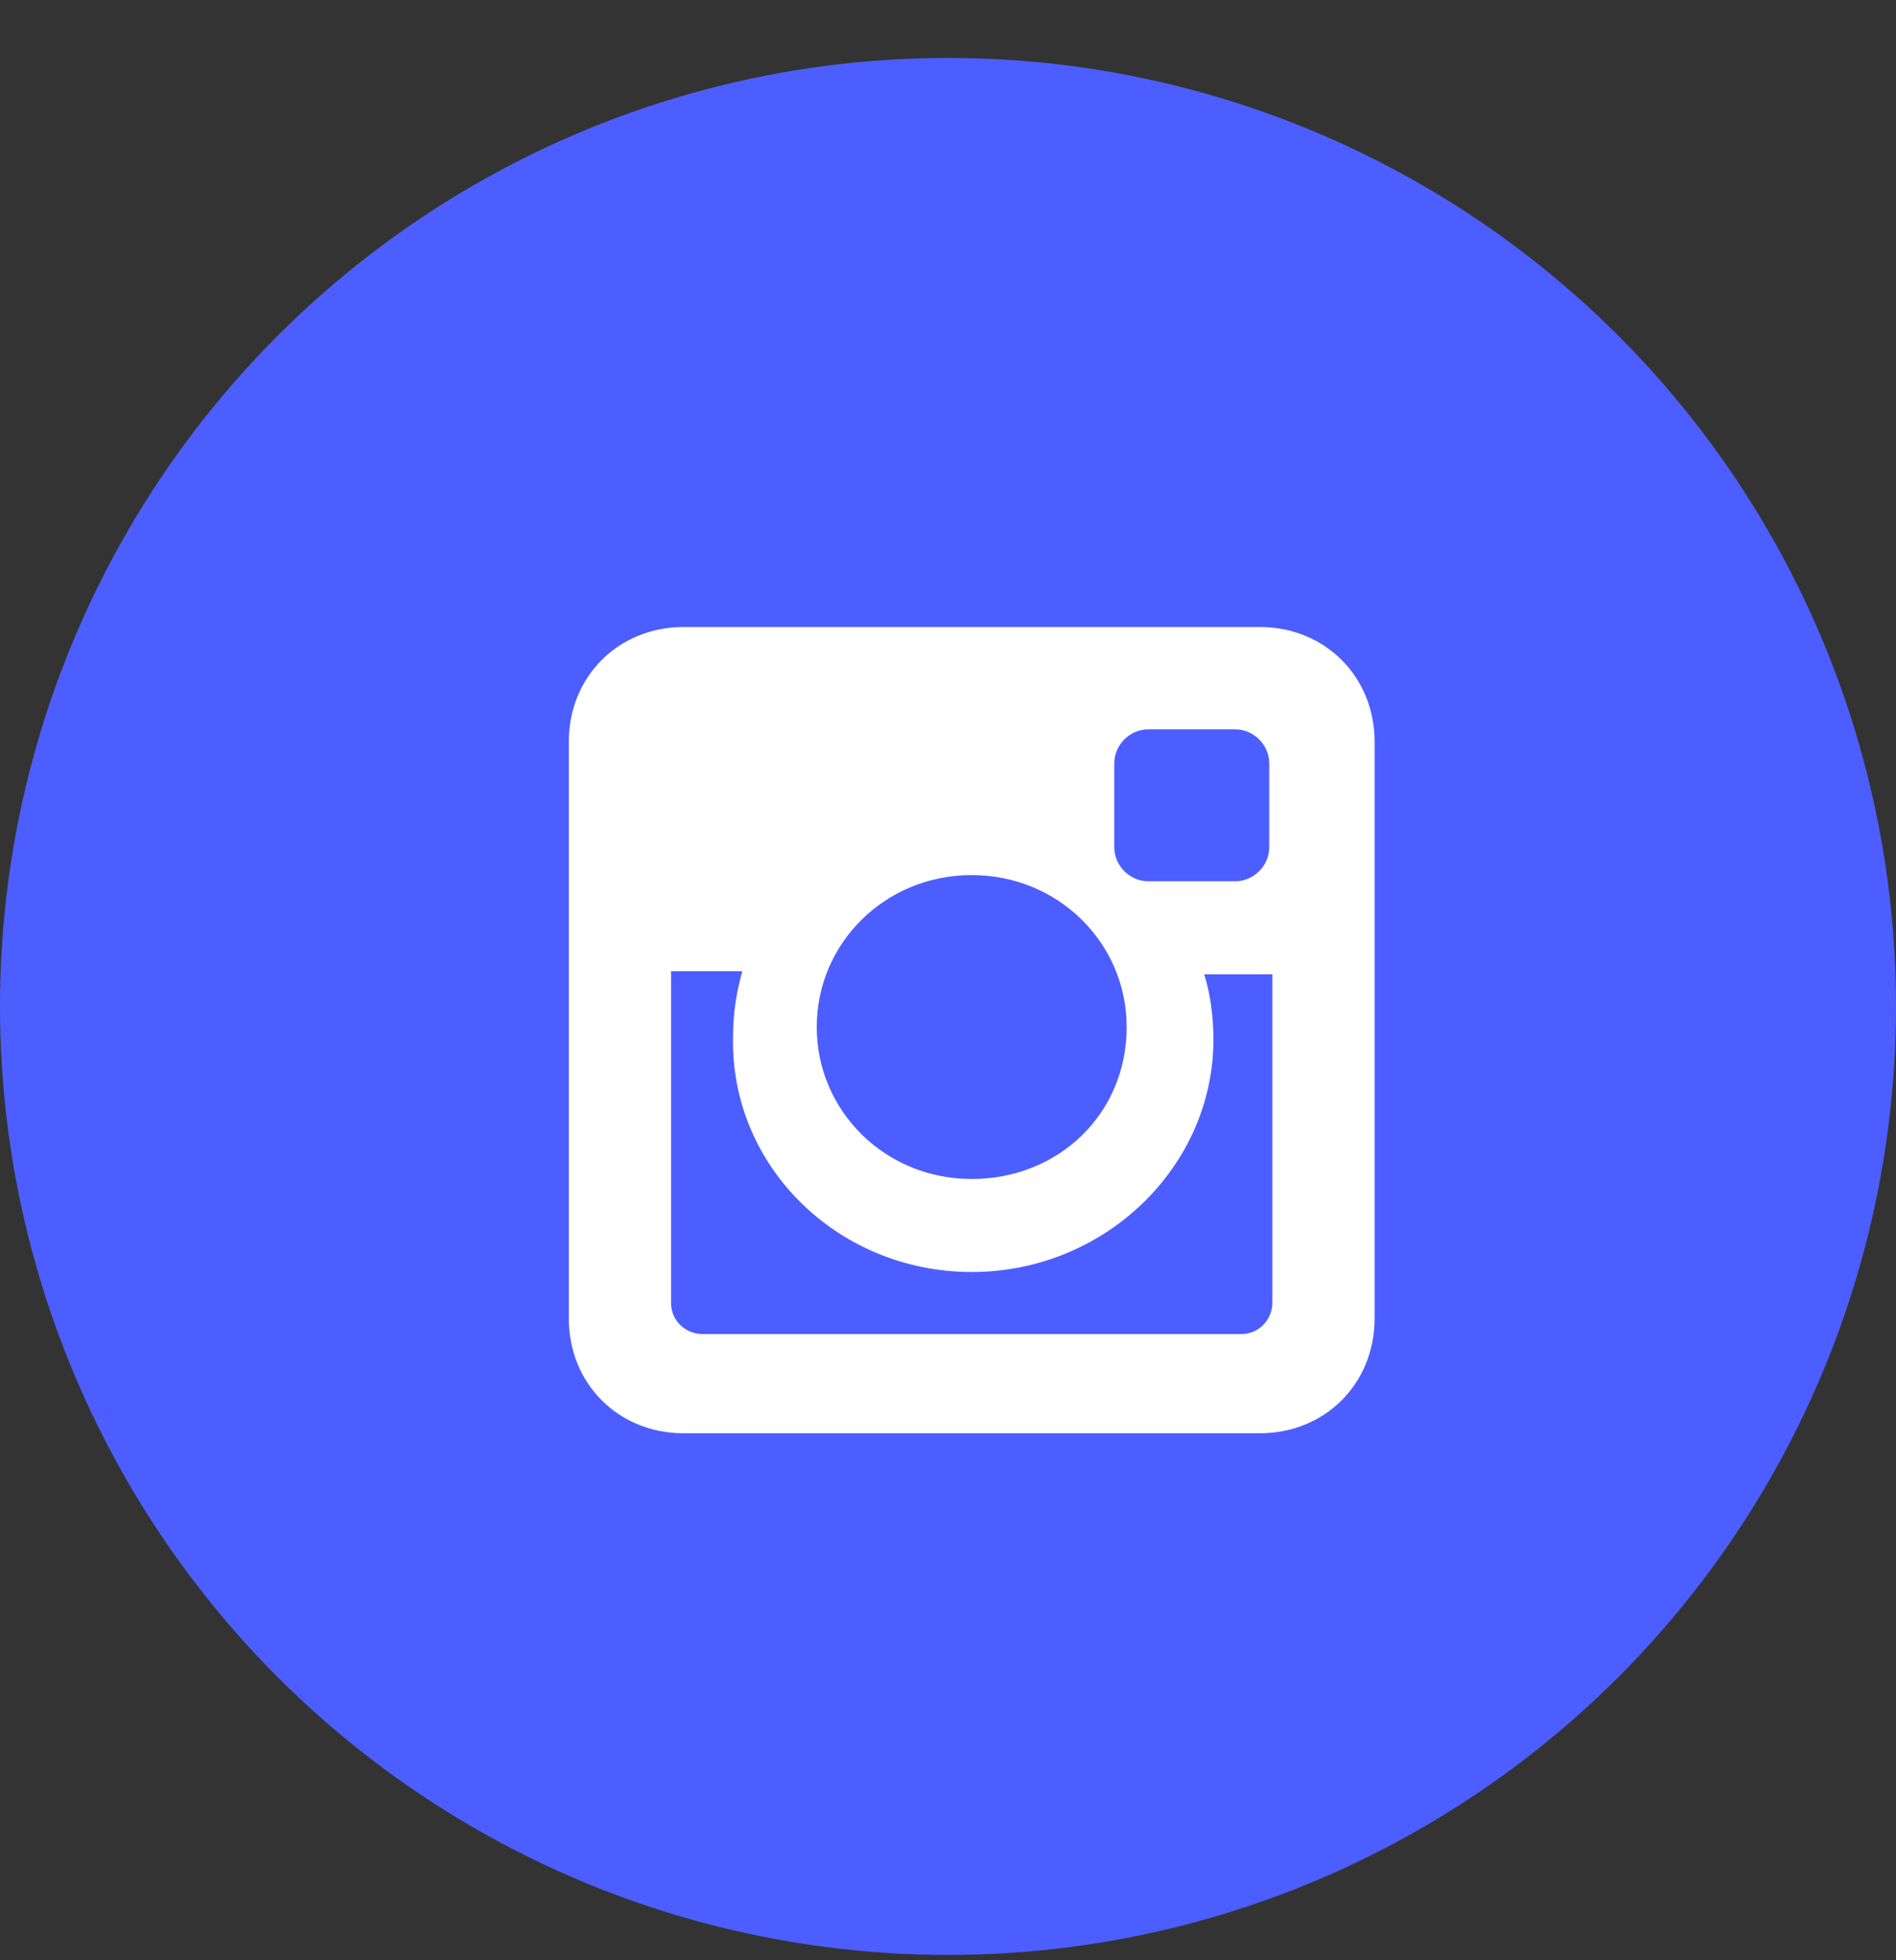 <svg width="30" height="31" viewBox="0 0 30 31" fill="none" xmlns="http://www.w3.org/2000/svg">
<rect x="0" y="0" width="30" height="31" fill="#333333" stroke="none"/>
<circle cx="15" cy="15.916" r="15" fill="#4C5EFF"/>
<path d="M19.936 9.916H10.814C9.785 9.916 9 10.7 9 11.73V20.851C9 21.881 9.785 22.666 10.814 22.666H19.936C20.965 22.666 21.75 21.881 21.75 20.851V11.73C21.75 10.7 20.965 9.916 19.936 9.916ZM15.375 20.116C17.484 20.116 19.2 18.448 19.2 16.438C19.2 16.095 19.151 15.702 19.053 15.408H20.132V20.606C20.132 20.851 19.936 21.097 19.641 21.097H11.109C10.864 21.097 10.618 20.9 10.618 20.606V15.359H11.746C11.648 15.702 11.599 16.046 11.599 16.389C11.55 18.448 13.266 20.116 15.375 20.116ZM15.375 18.645C14.002 18.645 12.923 17.566 12.923 16.242C12.923 14.918 14.002 13.839 15.375 13.839C16.748 13.839 17.827 14.918 17.827 16.242C17.827 17.615 16.748 18.645 15.375 18.645ZM20.083 13.398C20.083 13.692 19.837 13.937 19.543 13.937H18.17C17.876 13.937 17.631 13.692 17.631 13.398V12.073C17.631 11.779 17.876 11.534 18.17 11.534H19.543C19.837 11.534 20.083 11.779 20.083 12.073V13.398Z" fill="white"/>
</svg>
